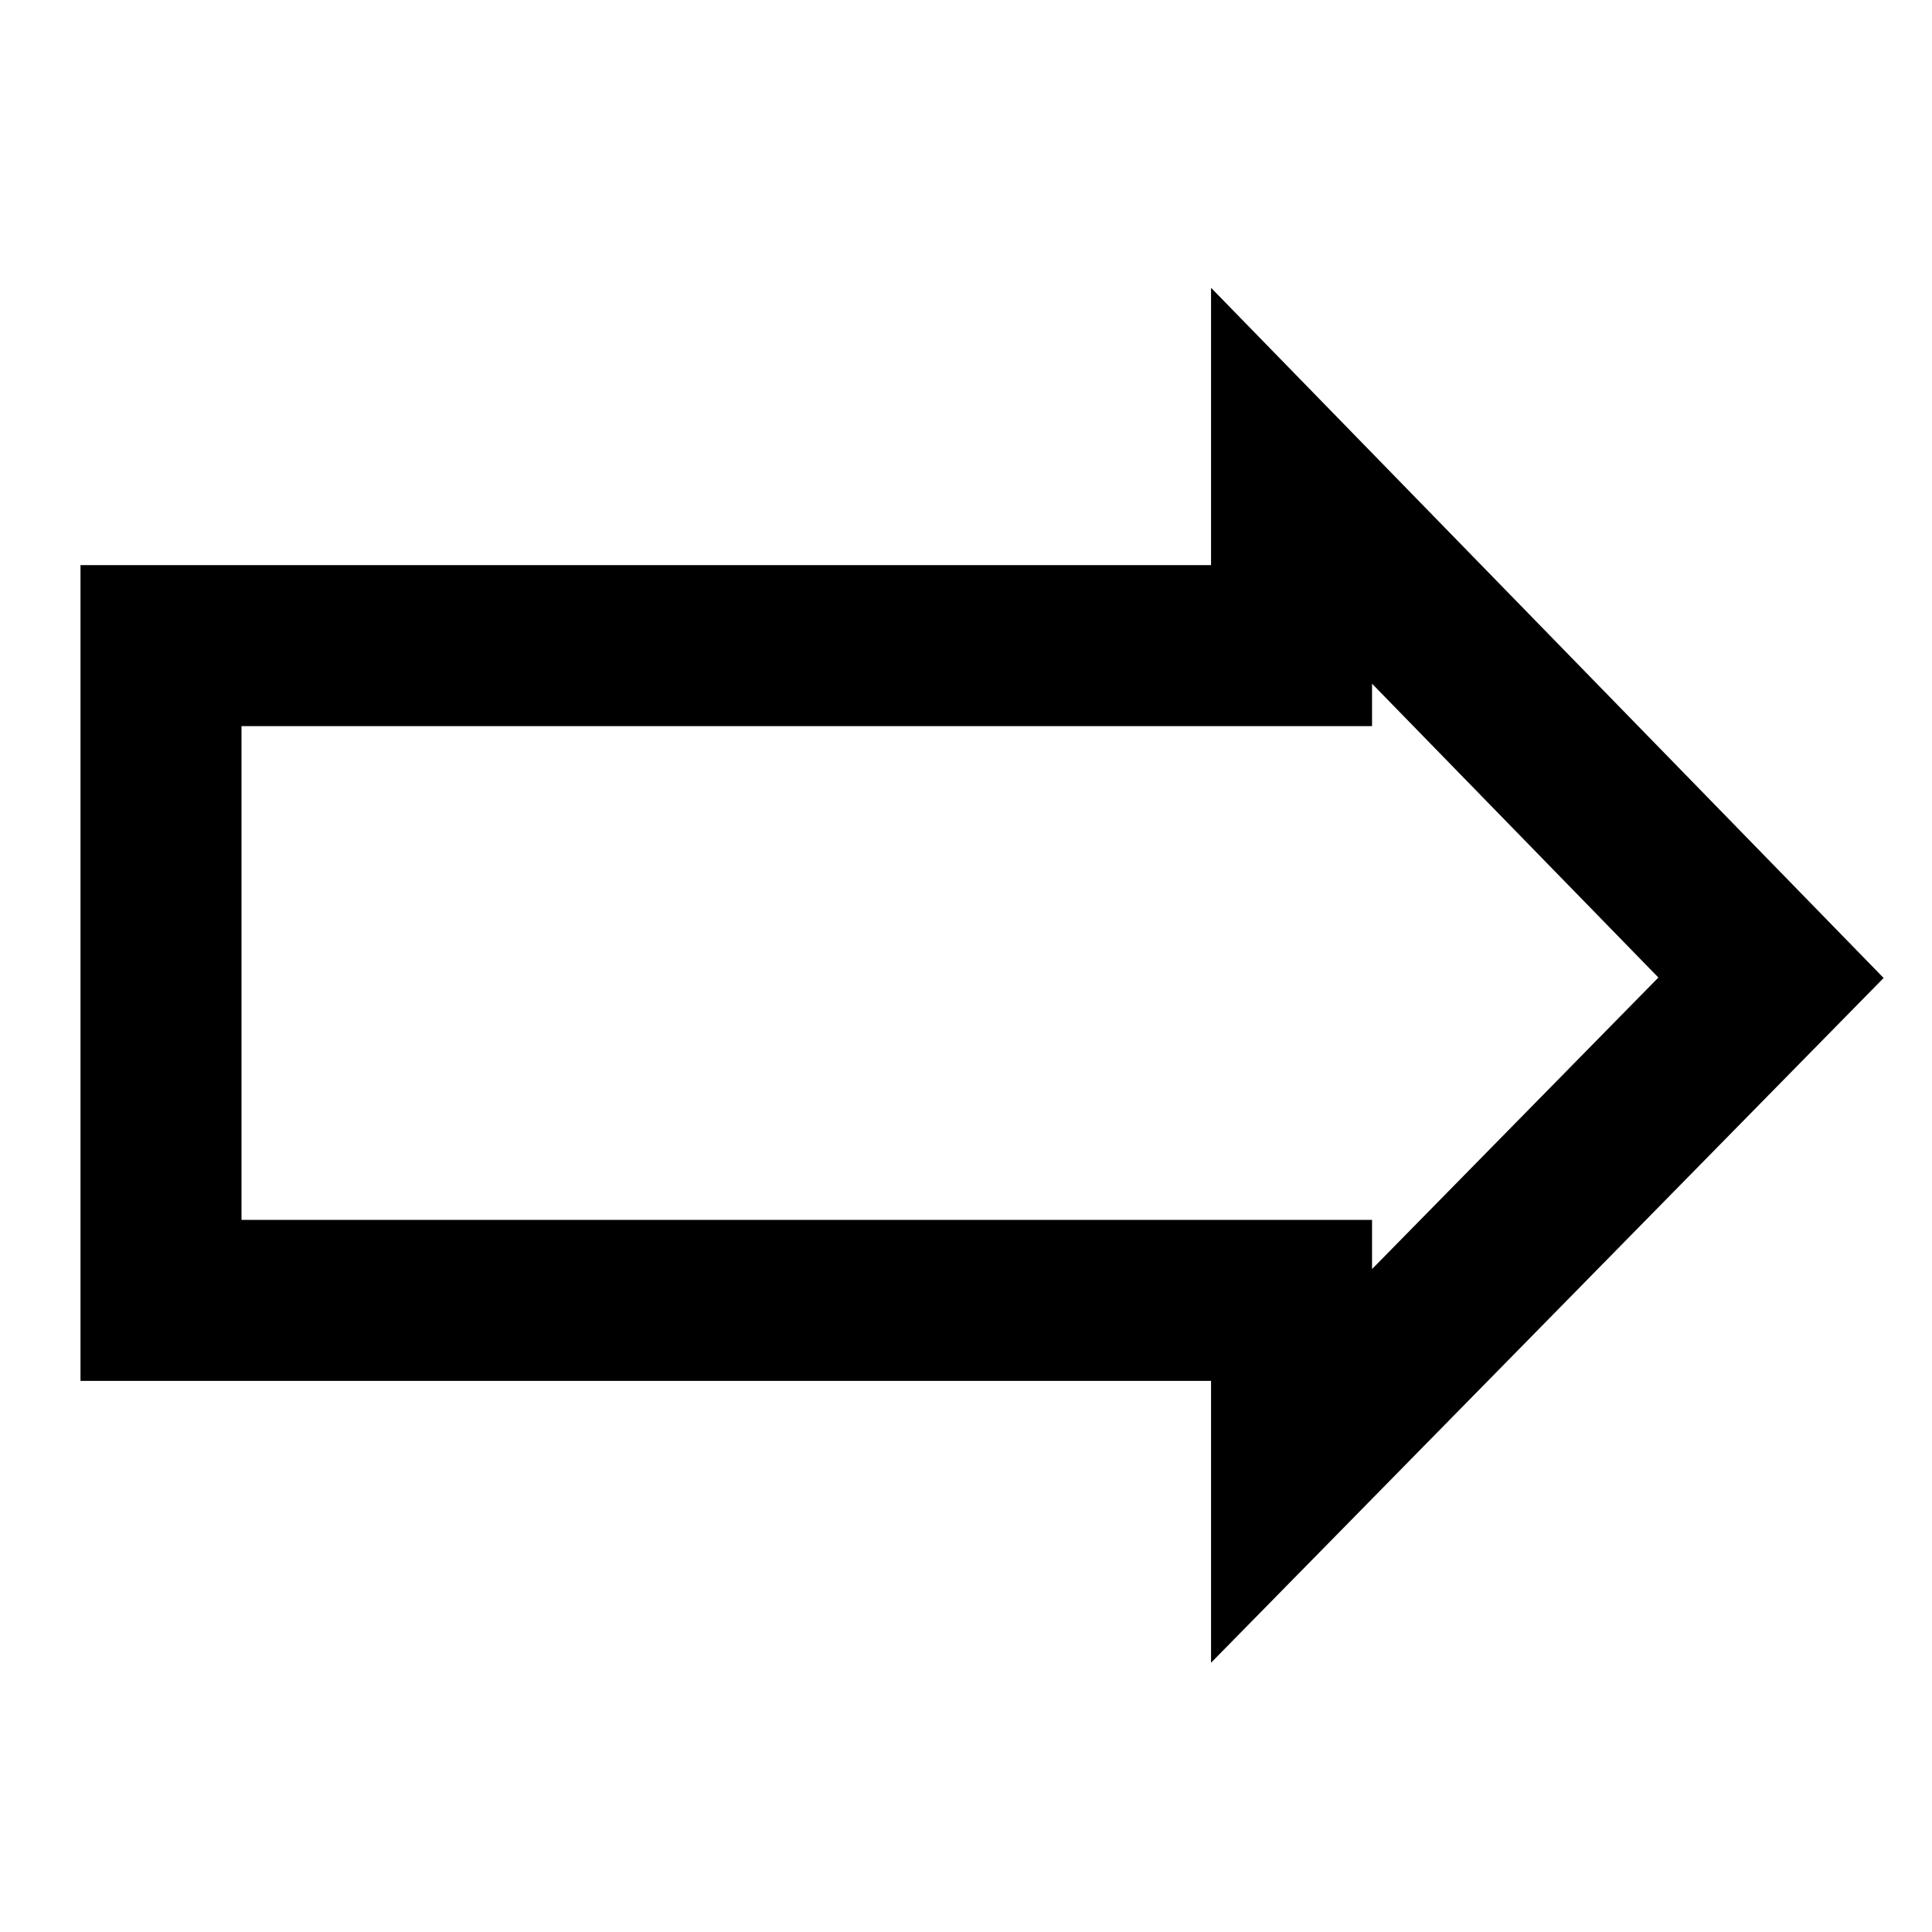 <?xml version="1.0" encoding="UTF-8"?>
<svg width="12px" height="12px" viewBox="0 0 12 12" version="1.1" xmlns="http://www.w3.org/2000/svg" xmlns:xlink="http://www.w3.org/1999/xlink">
    <title>arrow-right</title>
    <g id="arrow-right" stroke="none" stroke-width="1" fill="none" fill-rule="evenodd">
        <rect fill="#FFFFFF" x="0" y="0" width="12" height="12"></rect>
        <polygon id="Path-5" stroke="#000000" points="1 4.01 8.022 4.01 8.022 3.017 11 6.073 8.022 9.105 8.022 8.077 1 8.077"></polygon>
    </g>
</svg>